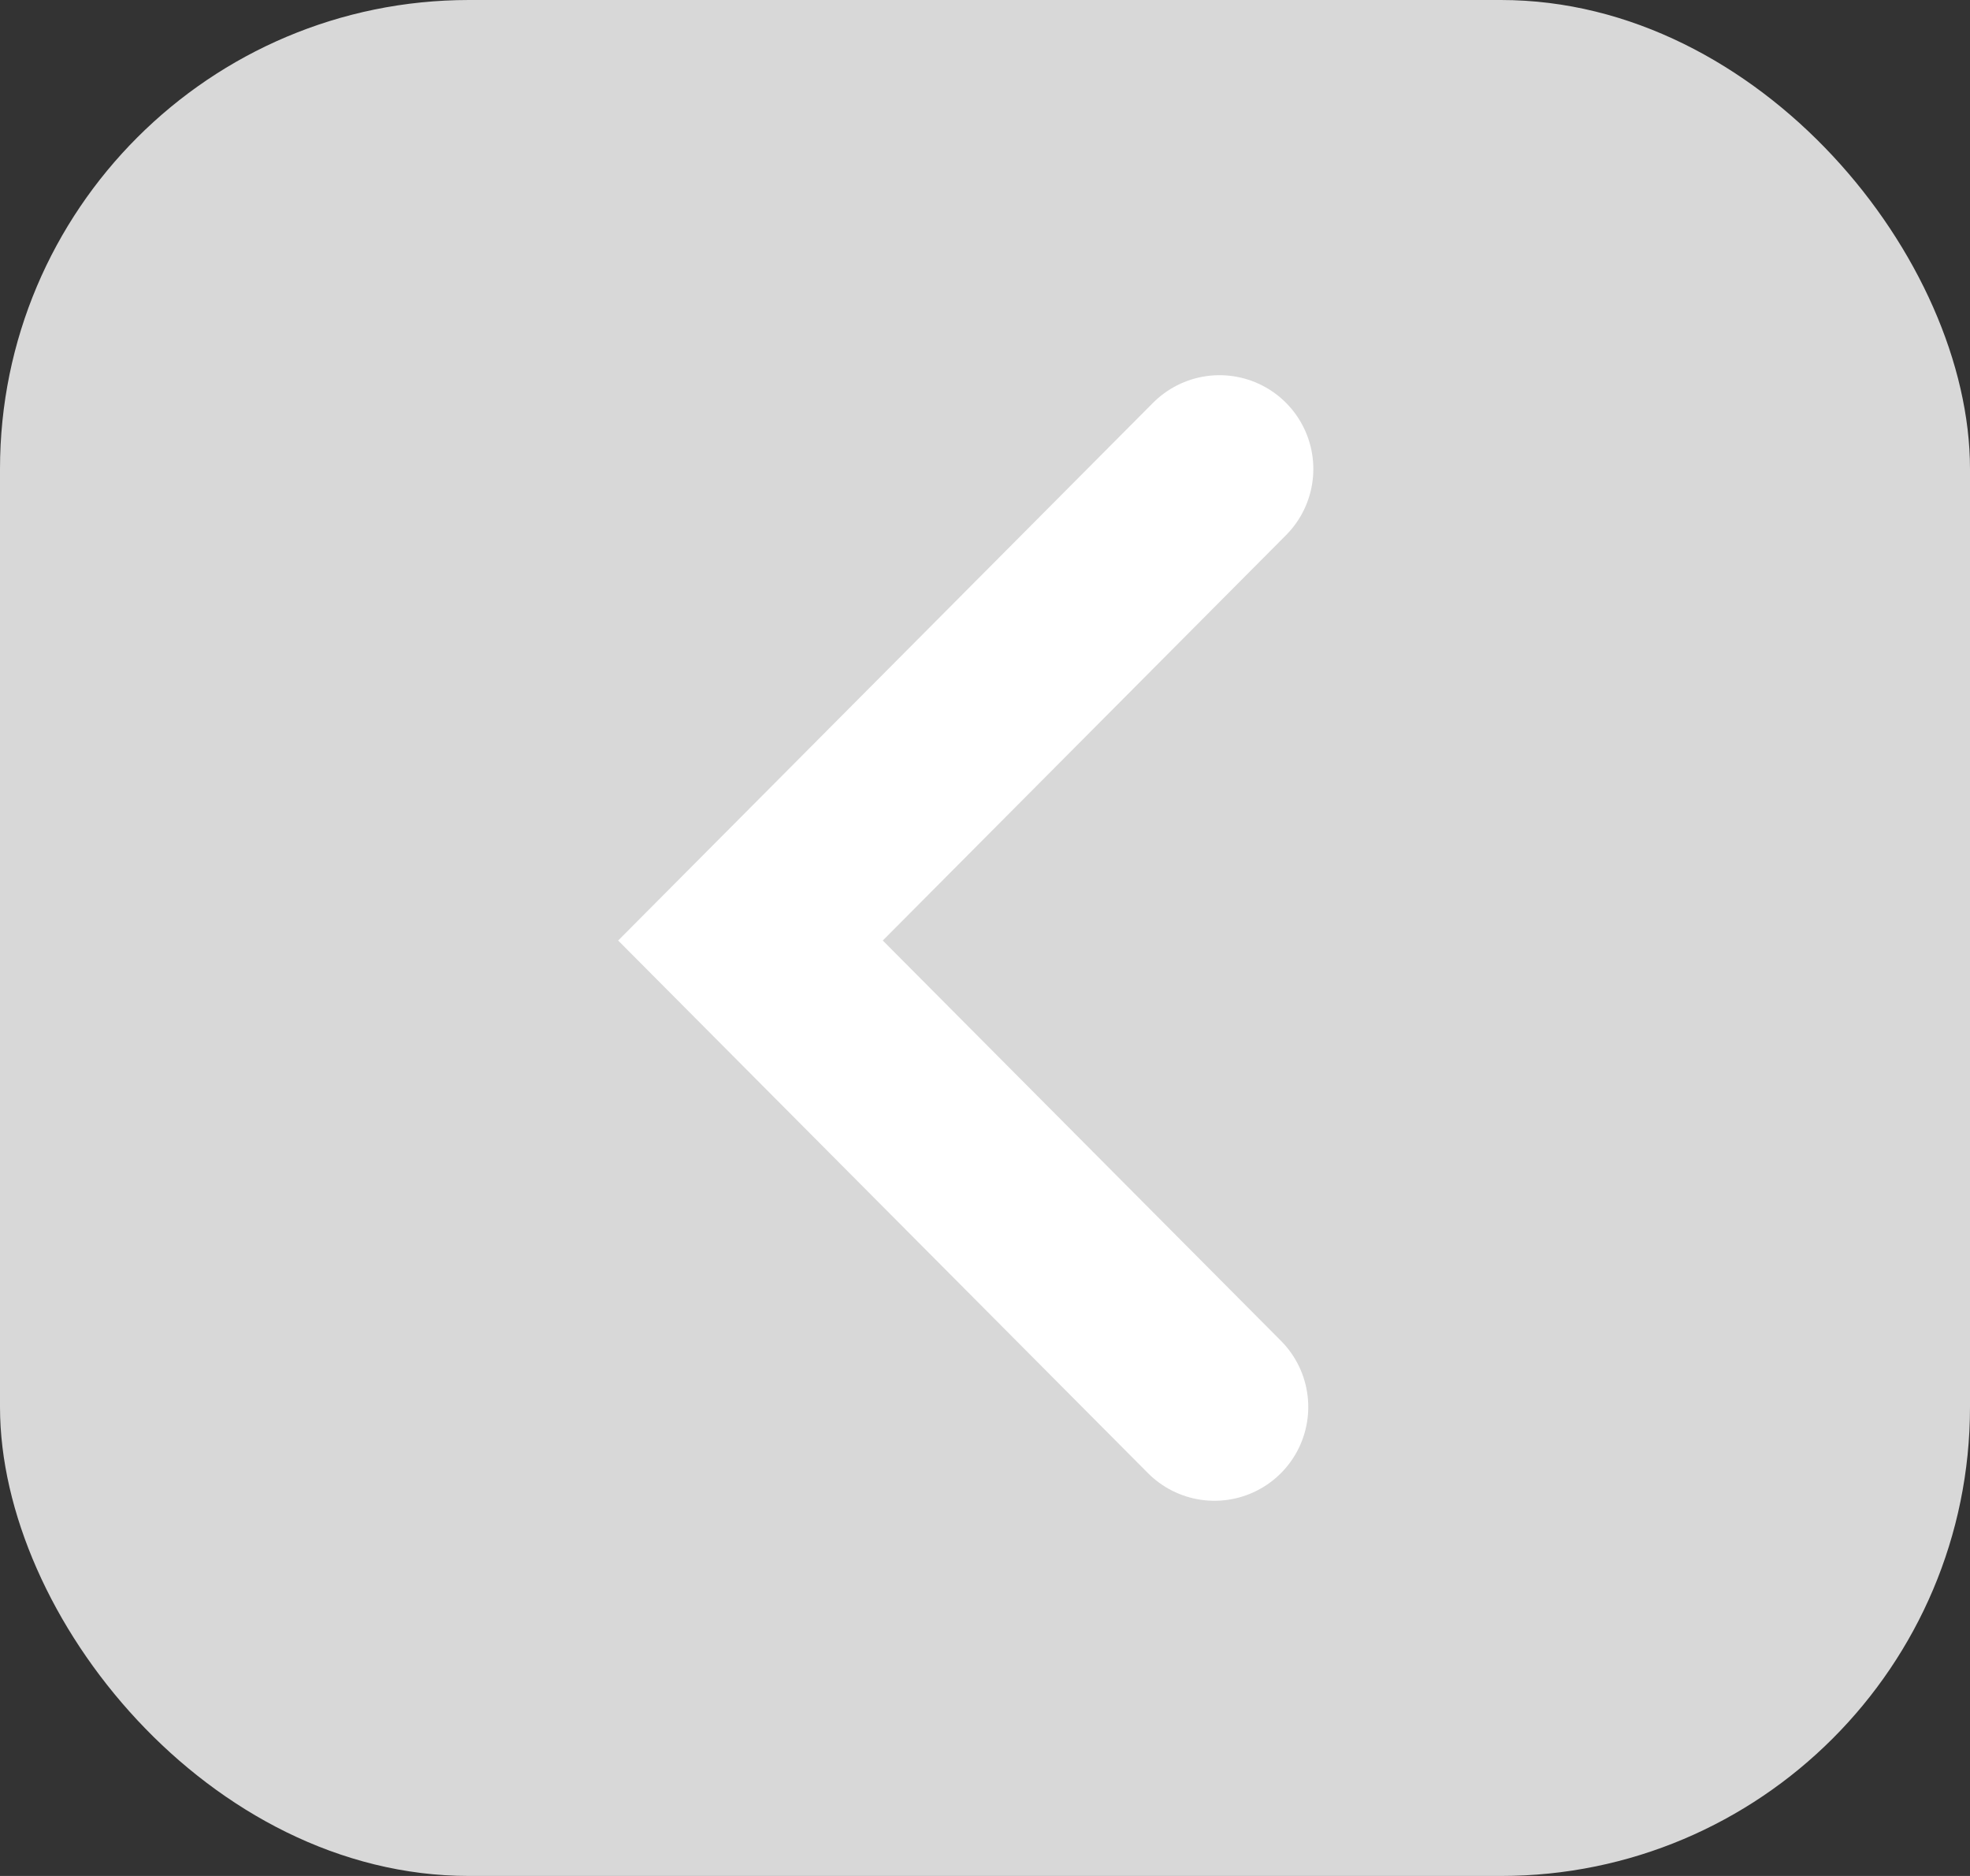 <svg xmlns="http://www.w3.org/2000/svg" width="21" height="20" viewBox="0 0 21 20">
    <rect x="0" y="0" width="21" height="20" fill="#333333" stroke="none"/>
    <g fill="none" fillRule="evenodd">
        <rect width="21" height="20" fill="#D8D8D8" rx="5"/>
        <path stroke="#FFF" stroke-linecap="round" stroke-width="2" d="M13 5l-5 5.027L12.946 15"/>
    </g>
</svg>
